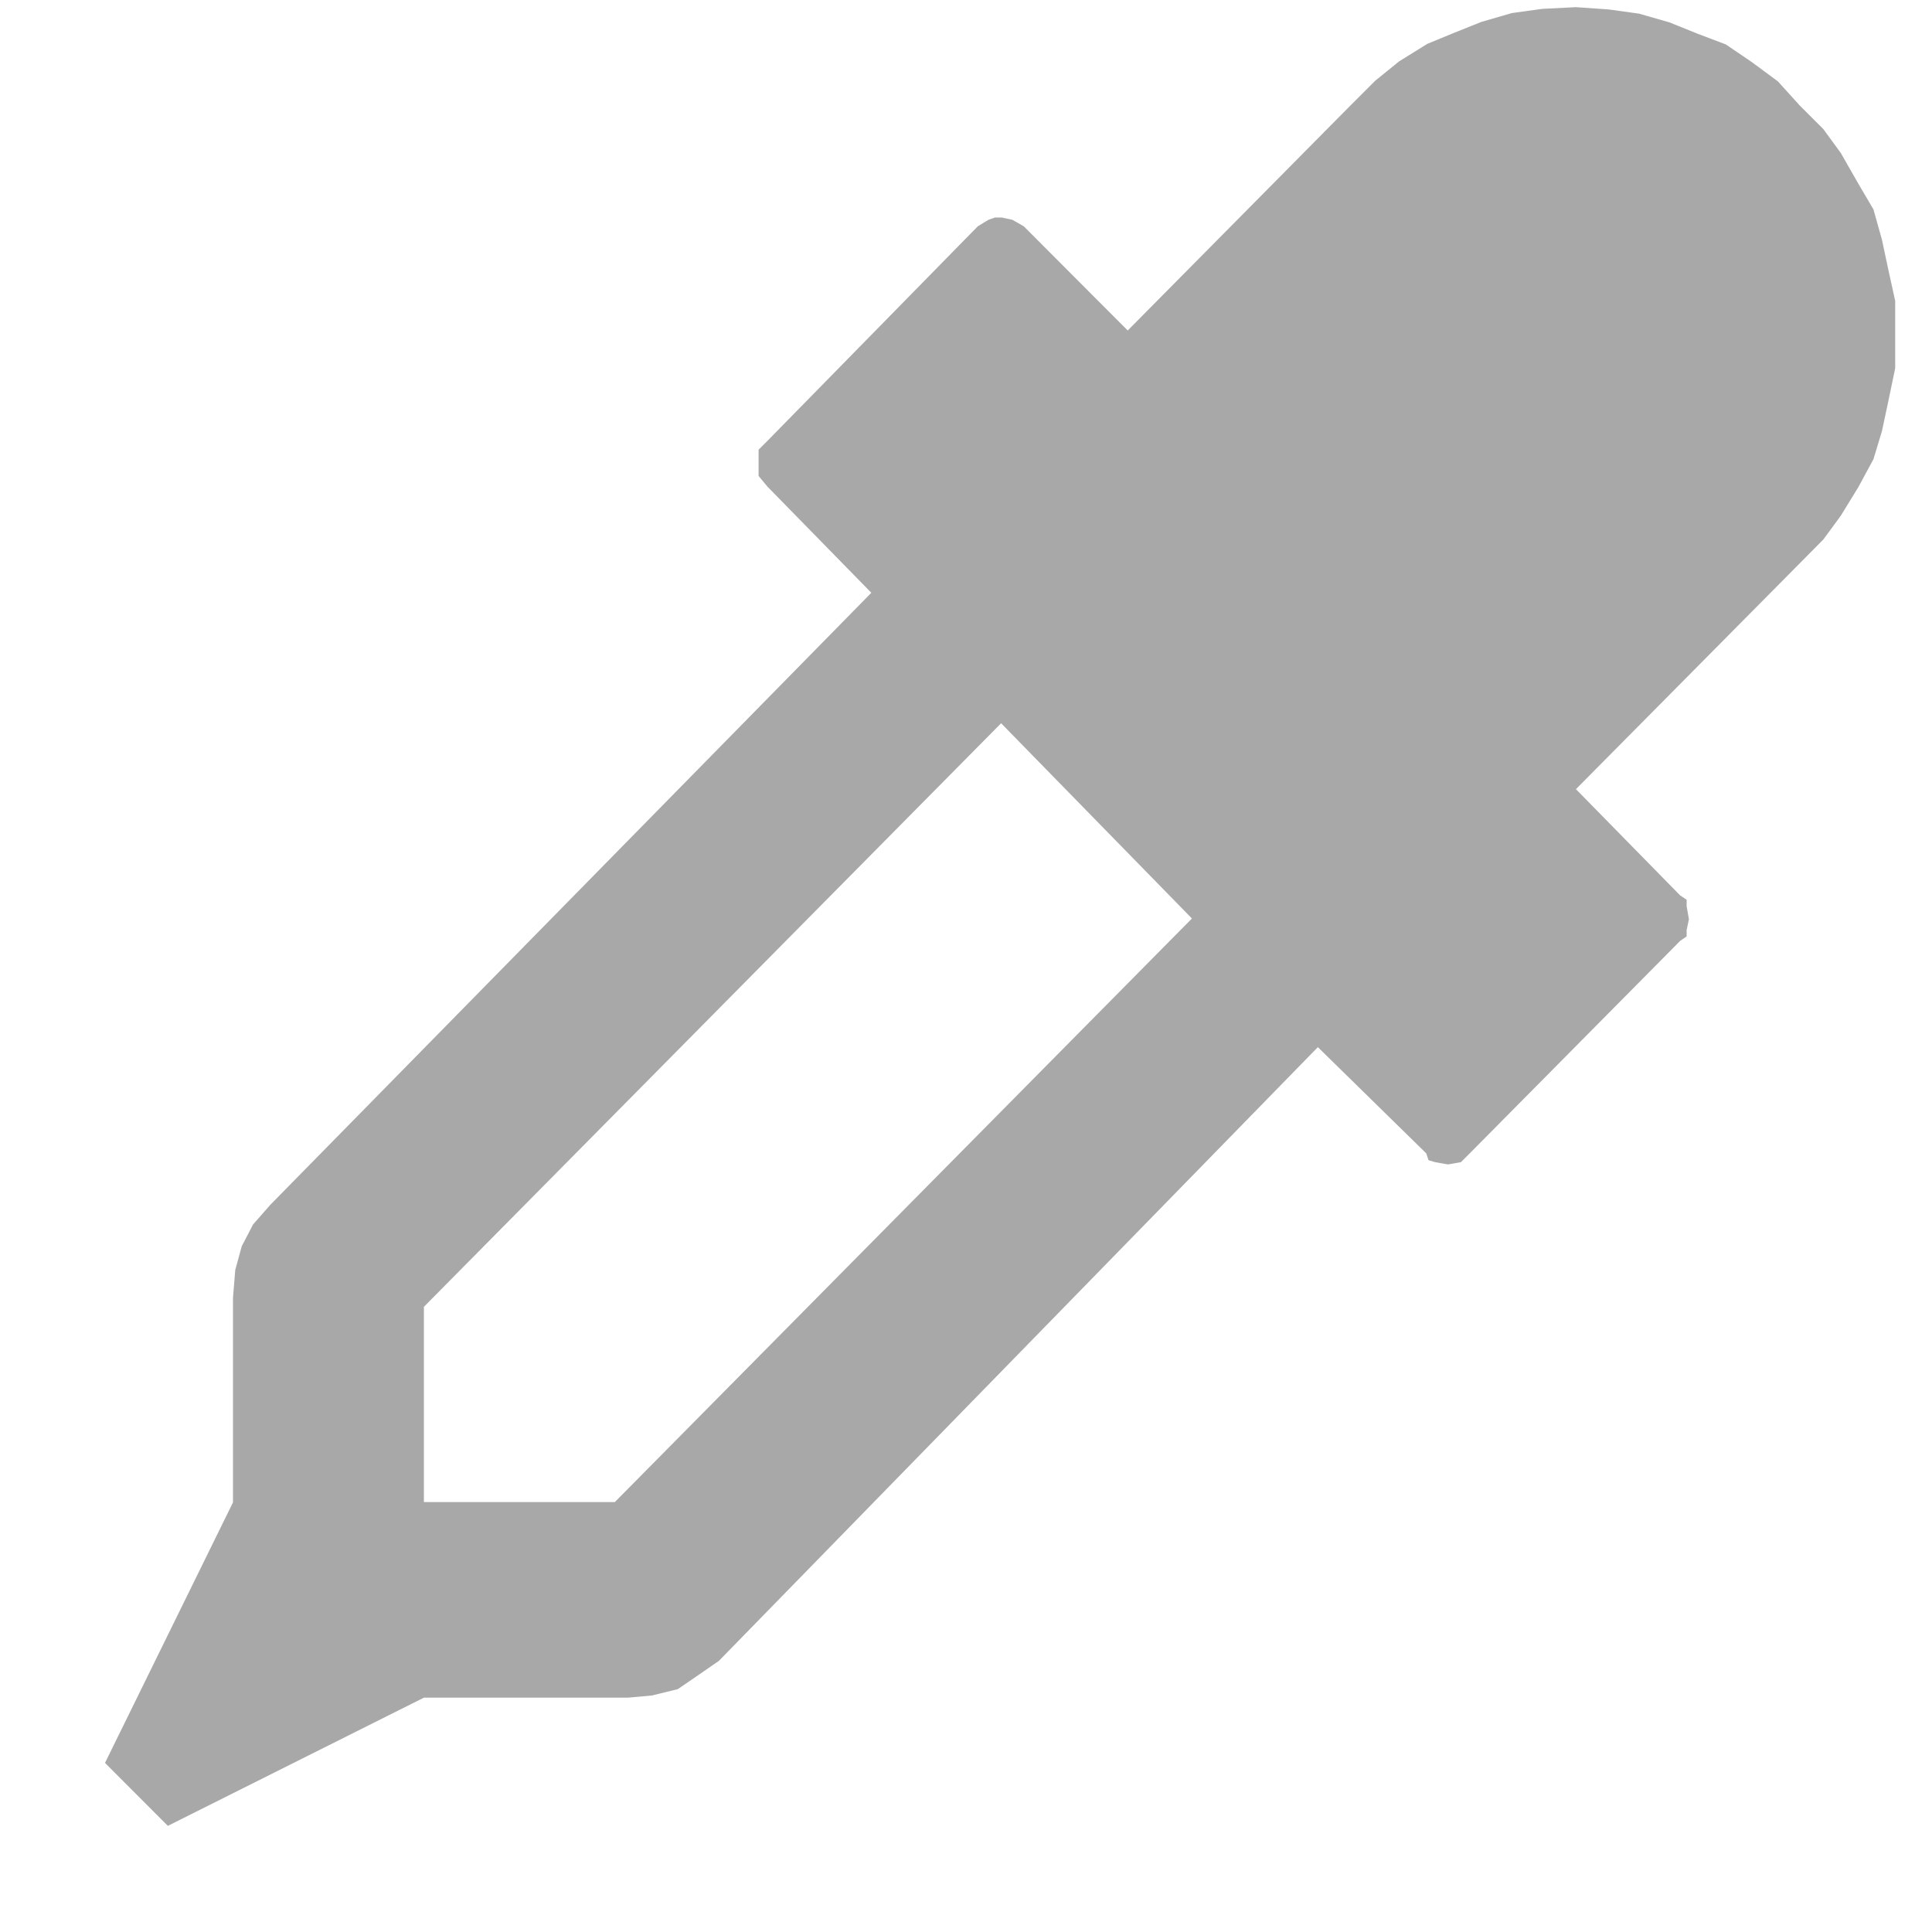<svg width="17" height="17" viewBox="0 0 17 17" fill="none" xmlns="http://www.w3.org/2000/svg">
<path fill-rule="evenodd" clip-rule="evenodd" d="M13.867 0.063L14.154 0.083L14.422 0.12L14.69 0.197L14.938 0.297L15.186 0.391L15.414 0.546L15.644 0.716L15.835 0.927L16.044 1.136L16.198 1.347L16.351 1.615L16.485 1.843L16.56 2.111L16.617 2.379L16.676 2.647V3.24L16.617 3.524L16.56 3.792L16.485 4.04L16.351 4.288L16.198 4.537L16.044 4.747L15.835 4.958L13.867 6.944L14.784 7.879L14.841 7.917V7.973L14.861 8.089L14.841 8.184V8.24L14.784 8.279L12.932 10.149L12.855 10.226L12.741 10.246L12.627 10.226L12.57 10.209L12.55 10.149L11.596 9.214L6.326 14.614L6.135 14.746L5.964 14.863L5.736 14.919L5.525 14.938H3.73L1.477 16.066L0.924 15.512L2.05 13.22V11.422L2.07 11.175L2.127 10.966L2.227 10.774L2.379 10.601L7.667 5.216L6.752 4.281L6.675 4.188V3.957L6.752 3.88L8.604 1.991L8.698 1.934L8.755 1.914H8.814L8.908 1.934L9.008 1.991L9.923 2.908L11.889 0.922L12.1 0.711L12.311 0.54L12.559 0.386L12.787 0.292L13.037 0.192L13.303 0.115L13.571 0.078L13.867 0.063ZM5.41 13.217L10.488 8.082L8.809 6.364L3.73 11.499V13.217H5.41Z" fill="#A8A8A8"/>
</svg>

